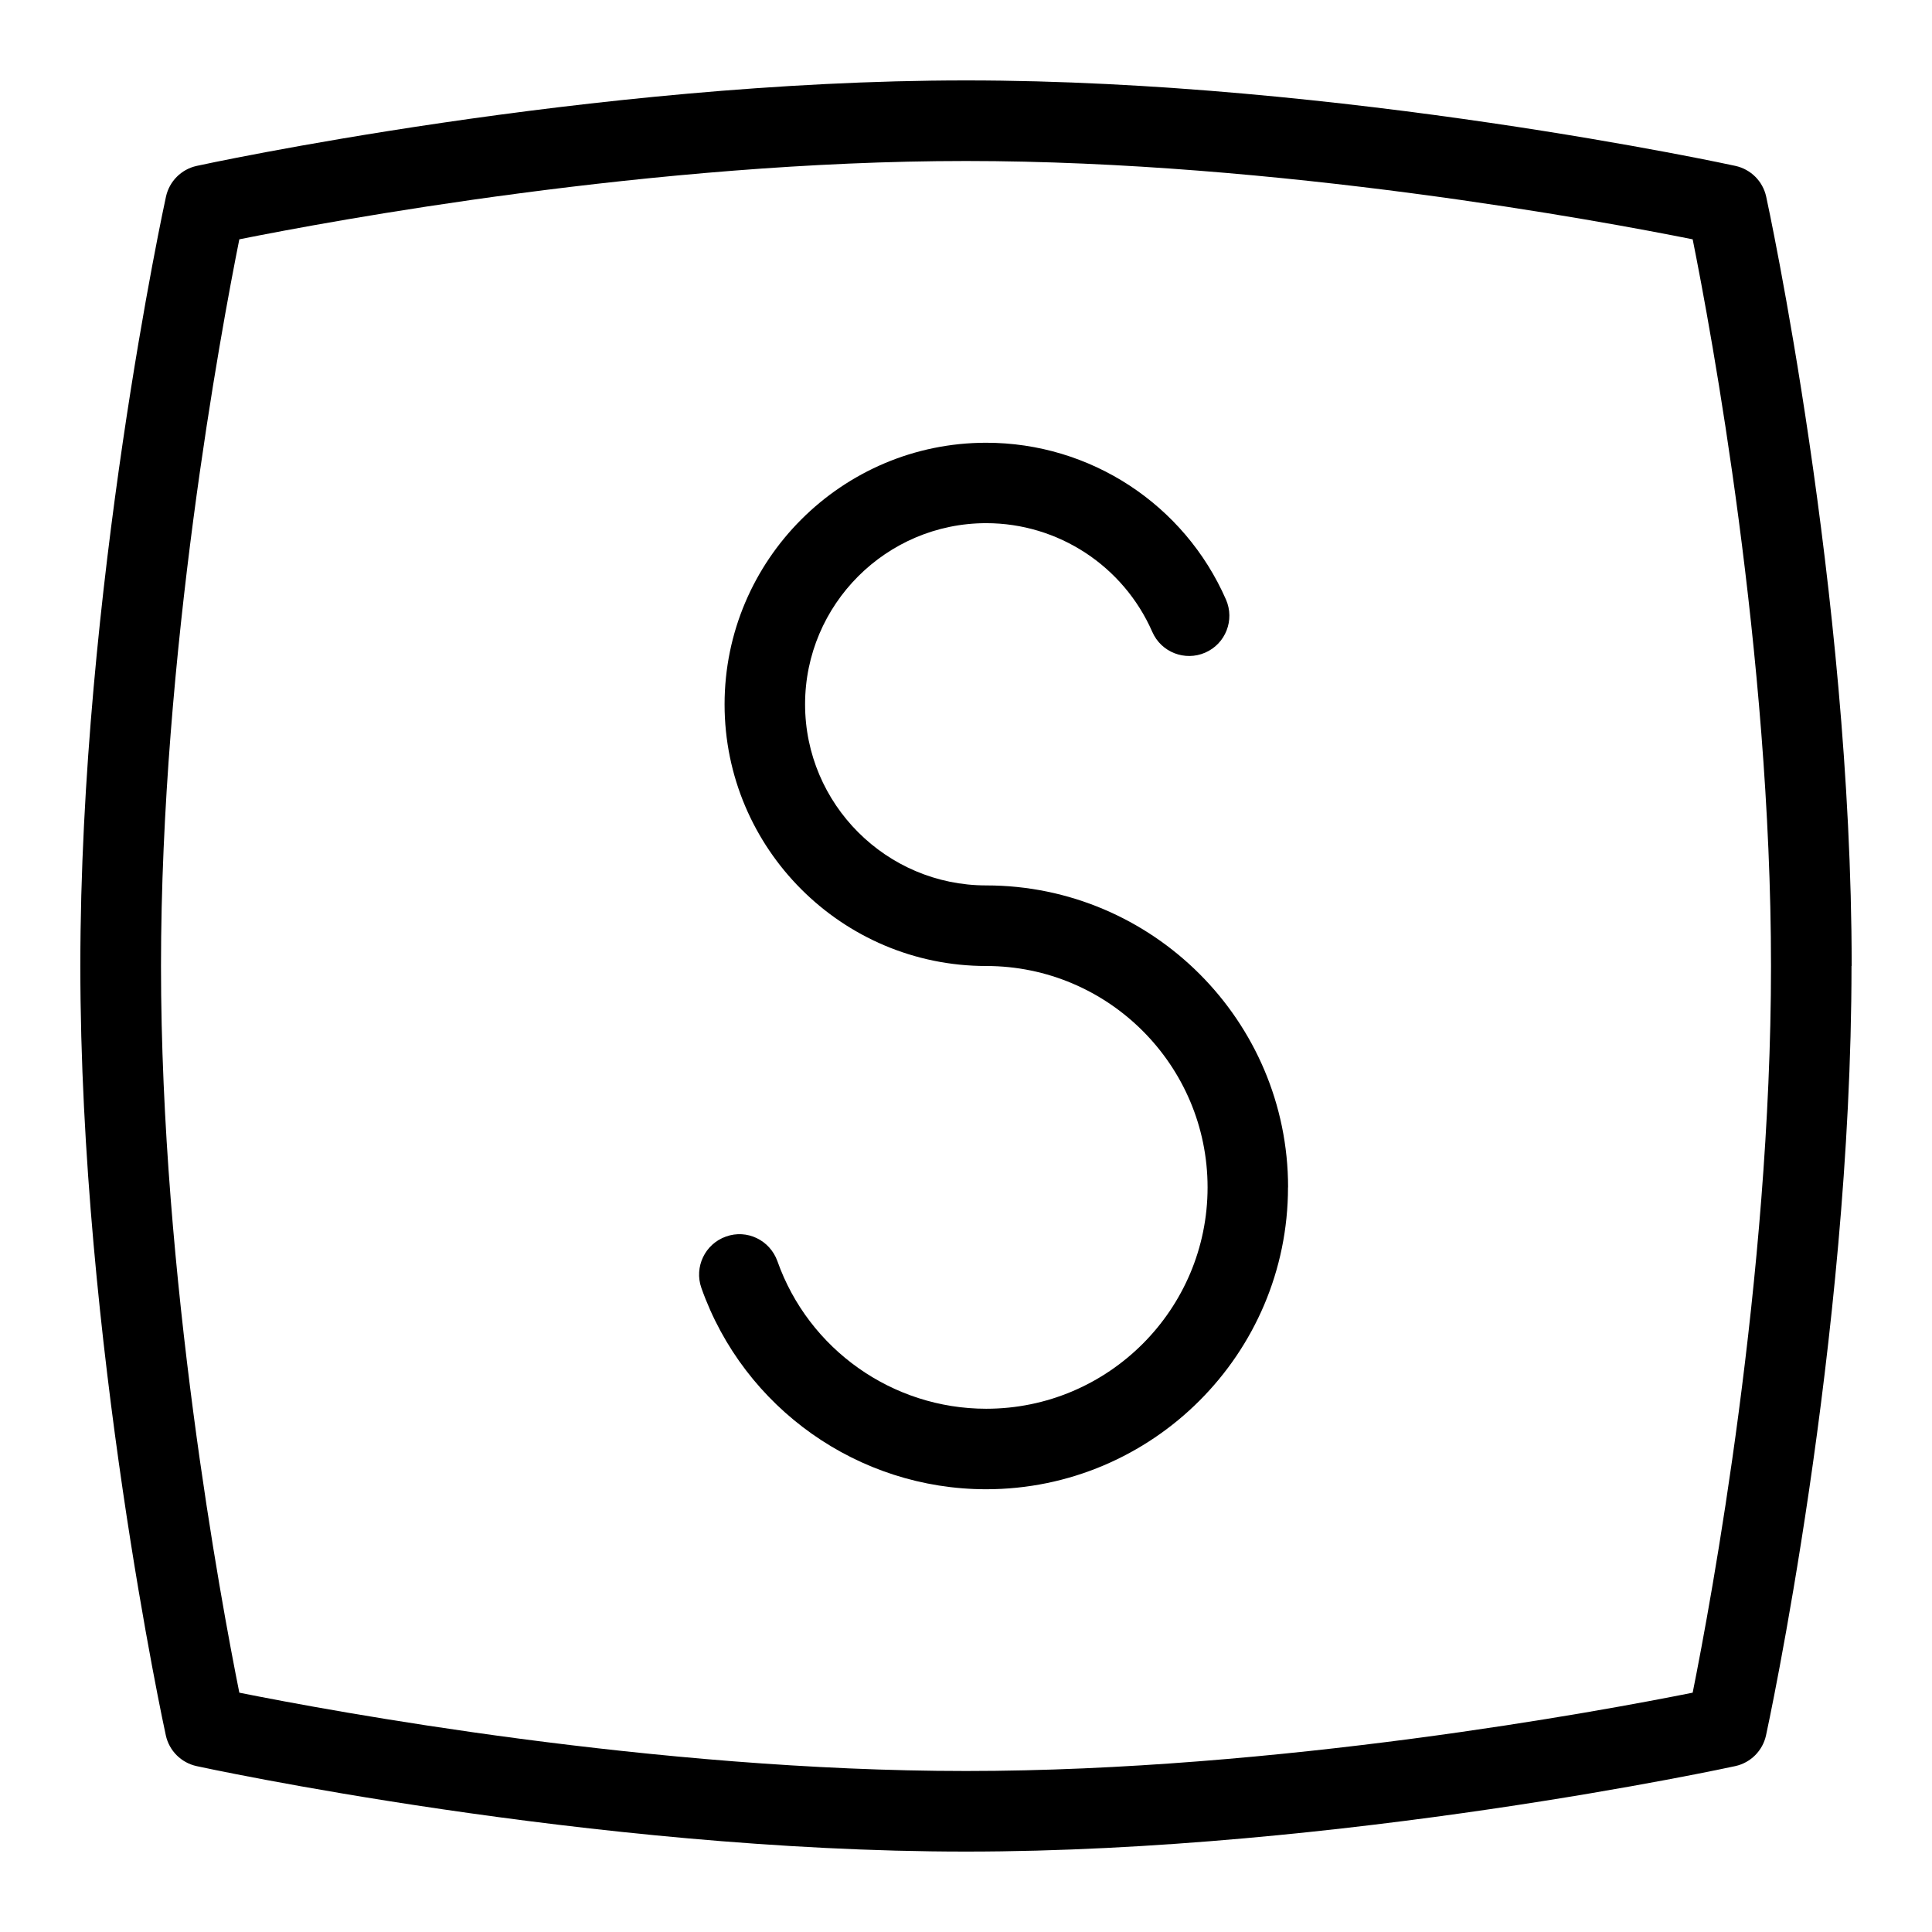 <svg id="Layer_1" viewBox="0 0 24 24" xmlns="http://www.w3.org/2000/svg" data-name="Layer 1"><path d="m16 14.75c0 2.067-1.683 3.75-3.75 3.75-1.587 0-3.008-1.005-3.537-2.5-.092-.261.045-.547.305-.639.261-.094.545.044.639.305.388 1.097 1.43 1.834 2.594 1.834 1.517 0 2.75-1.233 2.75-2.75s-1.233-2.75-2.75-2.75c-1.792 0-3.25-1.458-3.25-3.25s1.458-3.25 3.25-3.25c1.292 0 2.461.765 2.979 1.949.11.253-.005.548-.258.658-.251.11-.547-.003-.658-.258-.359-.819-1.169-1.35-2.063-1.35-1.24 0-2.25 1.01-2.25 2.25s1.01 2.25 2.25 2.25c2.067 0 3.75 1.683 3.75 3.75zm7-2.75c0 4.667-1.051 9.509-1.062 9.558-.042.19-.19.339-.381.381-.049.011-4.891 1.062-9.558 1.062s-9.509-1.051-9.558-1.062c-.19-.042-.339-.19-.381-.381-.011-.049-1.062-4.891-1.062-9.558s1.053-9.509 1.064-9.558c.042-.19.19-.339.381-.381.049-.011 4.891-1.062 9.558-1.062s9.509 1.051 9.558 1.062c.19.042.339.19.381.381.011.049 1.062 4.891 1.062 9.558zm-1 0c0-3.879-.745-7.891-.973-9.027-1.137-.228-5.148-.973-9.027-.973s-7.891.745-9.027.973c-.228 1.137-.973 5.148-.973 9.027s.745 7.891.973 9.027c1.137.228 5.148.973 9.027.973s7.891-.745 9.027-.973c.228-1.137.973-5.148.973-9.027z"/></svg>